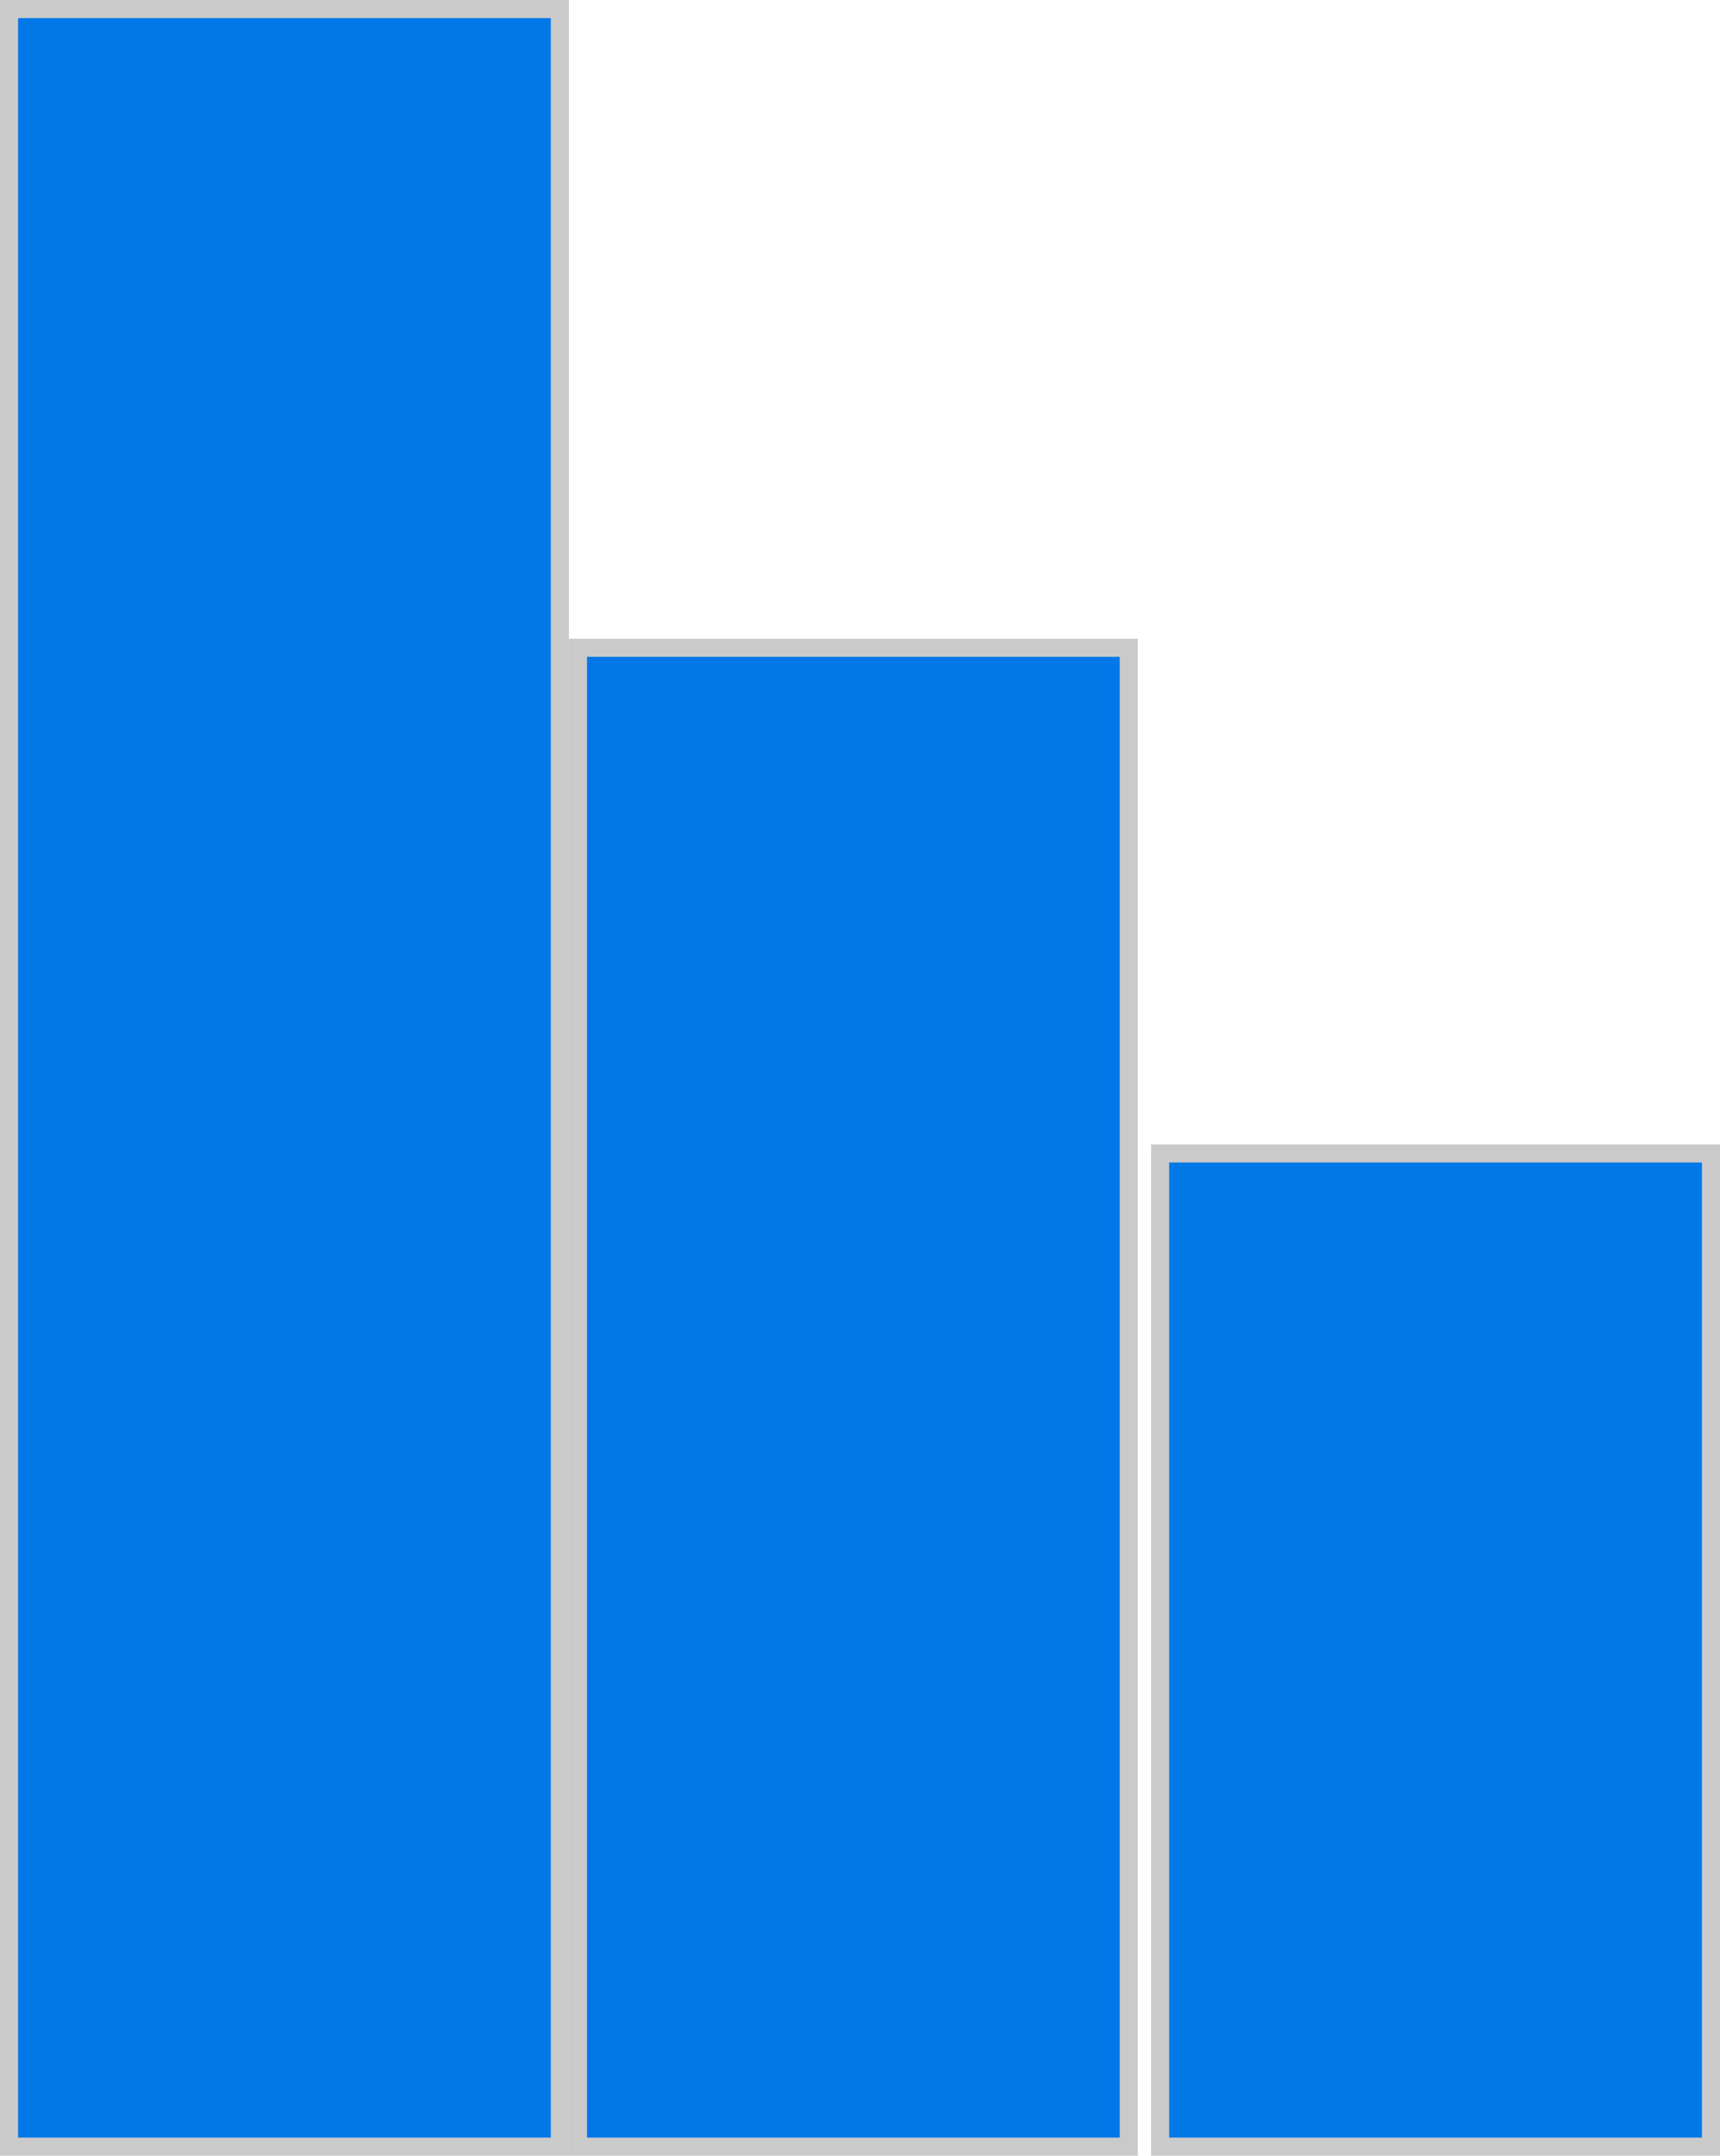 <svg width="95" height="119" viewBox="0 0 95 119" fill="none" xmlns="http://www.w3.org/2000/svg">
<rect x="0.5" y="0.5" width="30.423" height="118" fill="#0078E7" stroke="#CACACA"/>
<rect x="31.923" y="35.759" width="30.423" height="82.741" fill="#0078E7" stroke="#CACACA"/>
<rect x="64.077" y="63.673" width="30.423" height="54.827" fill="#0078E7" stroke="#CACACA"/>
</svg>
